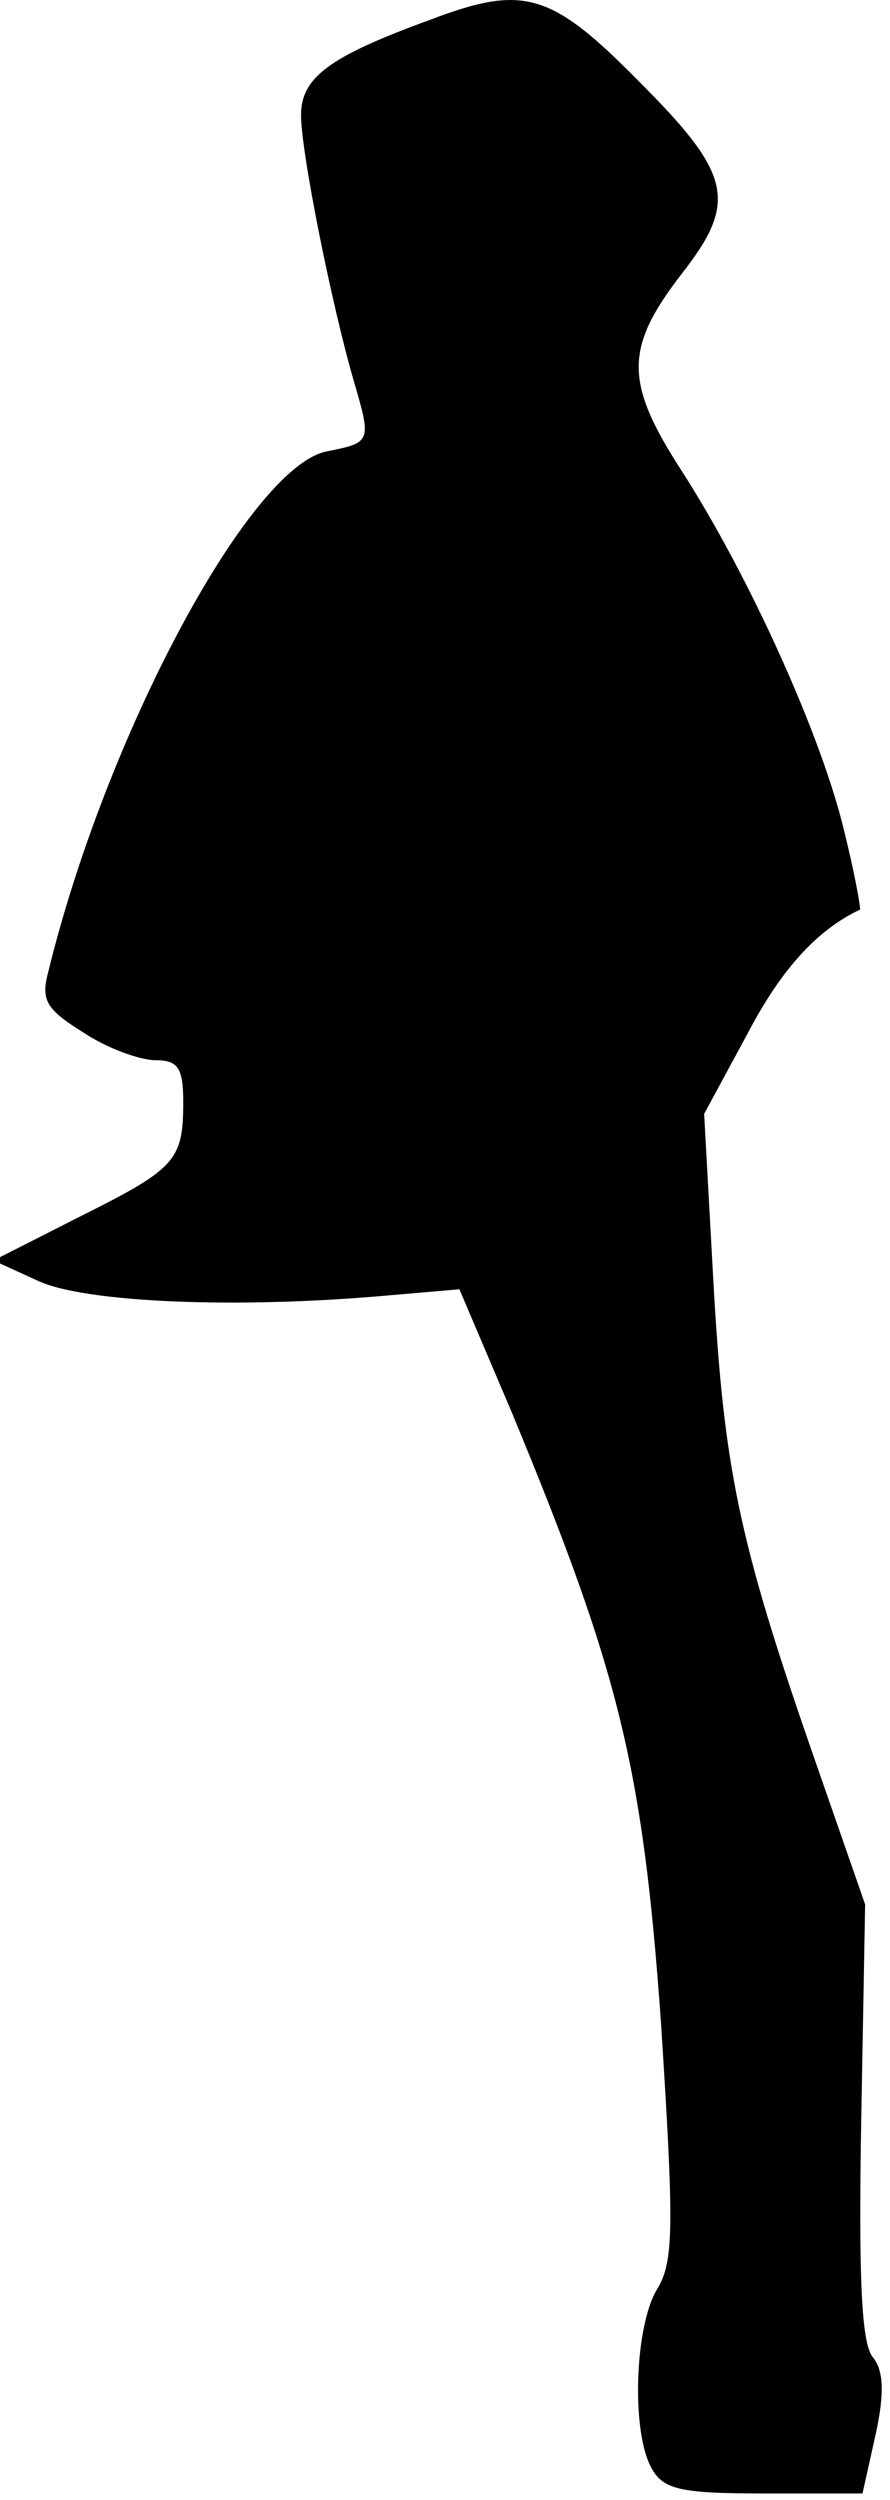 <?xml version="1.0" standalone="no"?>
<!DOCTYPE svg PUBLIC "-//W3C//DTD SVG 20010904//EN"
 "http://www.w3.org/TR/2001/REC-SVG-20010904/DTD/svg10.dtd">
<svg version="1.0" xmlns="http://www.w3.org/2000/svg"
 width="68pt" height="191pt" viewBox="0 0 68 191"
 preserveAspectRatio="xMidYMid meet">
<g transform="translate(0,191) scale(0.1,-0.1)"
fill="#000000" stroke="none">
<path fill="#000000" stroke="none" d="M329 1895 c-77 -28 -99 -44 -99 -73 0
-28 23 -143 40 -202 14 -48 14 -48 -21 -55 -59 -13 -168 -217 -212 -397 -6
-22 -2 -29 27 -47 18 -12 43 -21 55 -21 17 0 21 -6 21 -32 0 -45 -6 -51 -80
-88 l-65 -33 35 -16 c36 -16 149 -21 263 -11 l58 5 40 -94 c82 -198 100 -270
114 -466 10 -156 10 -183 -3 -204 -17 -28 -20 -109 -4 -137 9 -16 22 -19 86
-19 l75 0 10 45 c7 32 6 49 -2 59 -9 10 -11 63 -9 180 l3 166 -40 115 c-57
164 -68 219 -76 362 l-7 127 33 61 c26 50 54 80 86 95 1 0 -4 28 -12 60 -17
72 -72 194 -124 275 -44 68 -44 94 0 151 43 55 38 76 -33 147 -67 68 -88 74
-159 47z"/>
</g>
</svg>
